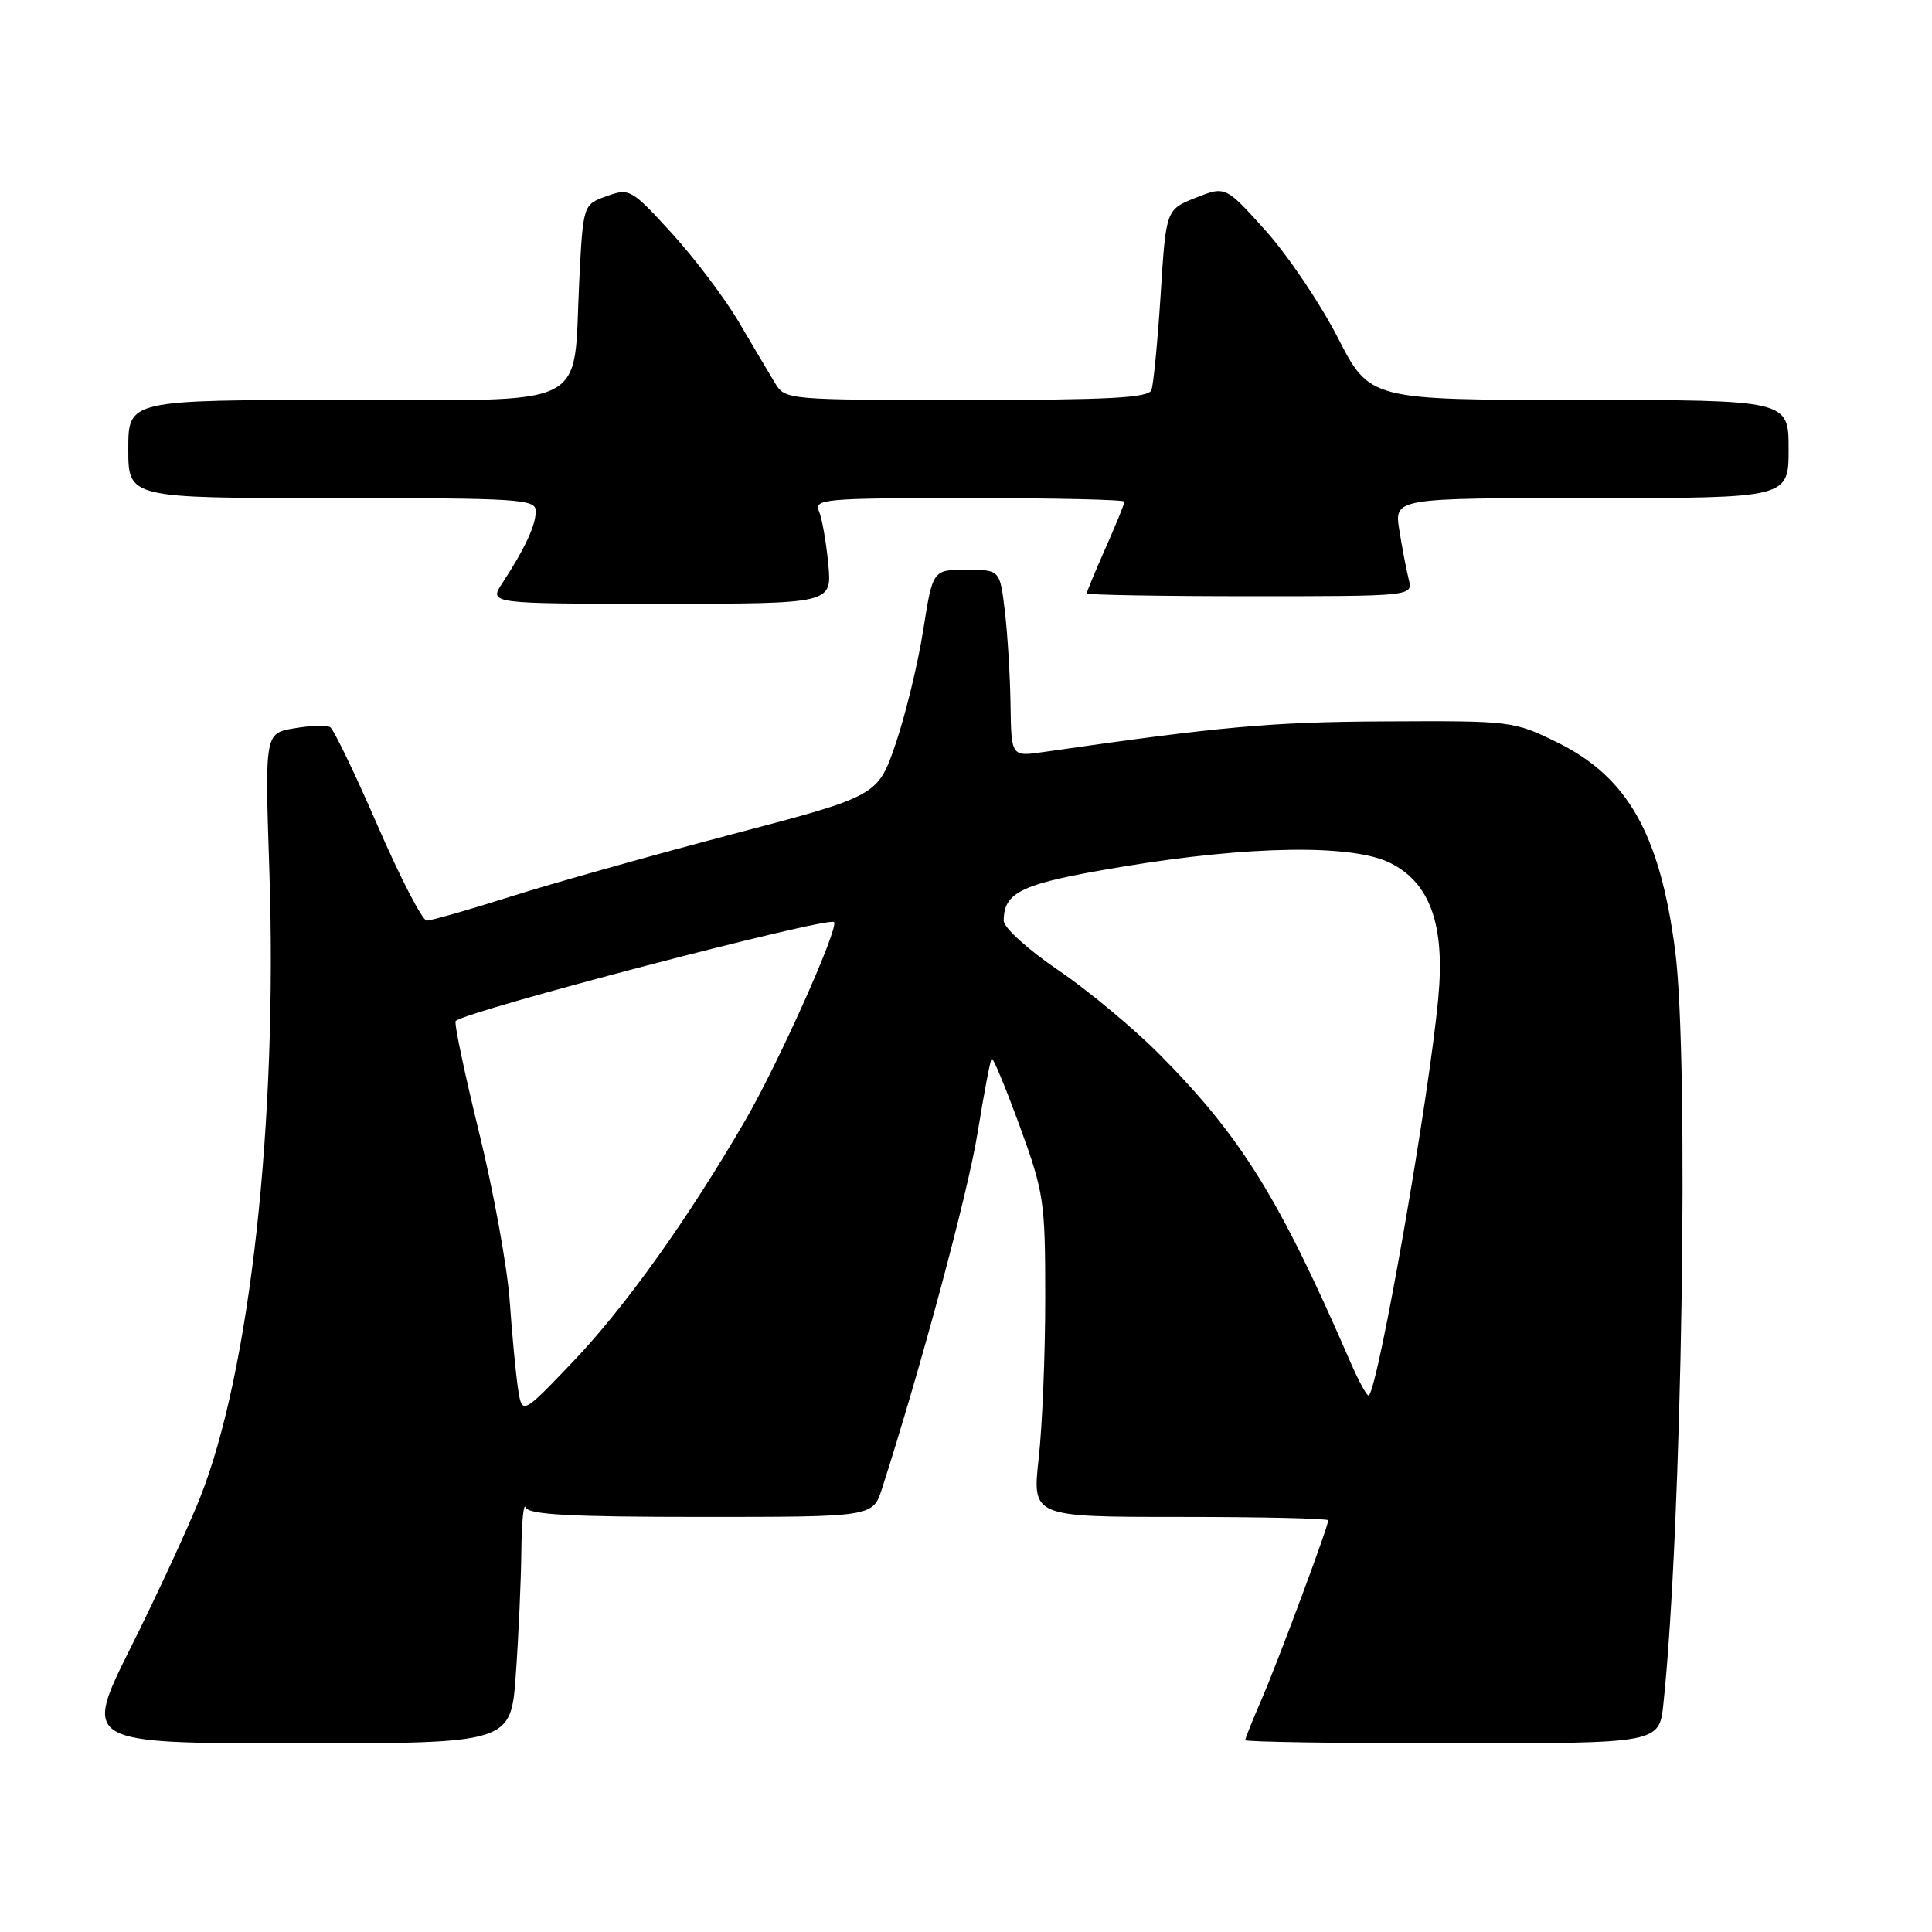 <?xml version="1.0" encoding="UTF-8" standalone="no"?>
<!DOCTYPE svg PUBLIC "-//W3C//DTD SVG 1.1//EN" "http://www.w3.org/Graphics/SVG/1.1/DTD/svg11.dtd" >
<svg xmlns="http://www.w3.org/2000/svg" xmlns:xlink="http://www.w3.org/1999/xlink" version="1.1" viewBox="0 0 256 256">
 <g >
 <path fill="currentColor"
d=" M 68.35 221.85 C 68.71 216.81 69.04 209.50 69.08 205.60 C 69.12 201.69 69.38 199.06 69.66 199.75 C 70.05 200.70 75.65 201.00 92.92 201.00 C 115.66 201.00 115.66 201.00 116.87 197.25 C 122.07 181.07 128.26 158.04 129.53 150.13 C 130.38 144.89 131.22 140.45 131.40 140.27 C 131.58 140.08 133.25 144.11 135.12 149.22 C 138.34 158.05 138.50 159.15 138.50 172.00 C 138.50 179.43 138.11 188.99 137.63 193.25 C 136.77 201.00 136.77 201.00 156.38 201.00 C 167.17 201.00 176.00 201.20 176.00 201.45 C 176.00 202.28 169.24 220.43 167.10 225.33 C 165.95 227.99 165.00 230.35 165.00 230.58 C 165.00 230.81 177.34 231.00 192.43 231.00 C 219.86 231.00 219.86 231.00 220.41 225.75 C 222.87 202.52 223.84 140.44 221.97 126.00 C 219.96 110.52 215.68 102.95 206.32 98.36 C 200.58 95.54 200.26 95.50 183.50 95.59 C 168.43 95.66 161.82 96.26 138.25 99.65 C 134.00 100.26 134.00 100.26 133.90 93.38 C 133.85 89.60 133.51 84.03 133.15 81.00 C 132.50 75.50 132.50 75.50 128.04 75.50 C 123.59 75.50 123.59 75.50 122.33 83.50 C 121.64 87.90 120.00 94.64 118.70 98.49 C 116.32 105.47 116.32 105.47 96.91 110.57 C 86.24 113.38 73.02 117.10 67.54 118.84 C 62.06 120.58 57.11 121.99 56.54 121.98 C 55.97 121.98 53.04 116.32 50.04 109.41 C 47.04 102.51 44.21 96.63 43.75 96.35 C 43.30 96.07 41.16 96.13 39.01 96.50 C 35.09 97.16 35.09 97.16 35.69 115.33 C 36.80 148.64 33.13 181.81 26.49 198.50 C 24.96 202.35 20.85 211.24 17.35 218.25 C 10.99 231.00 10.99 231.00 39.34 231.00 C 67.70 231.00 67.70 231.00 68.35 221.85 Z  M 109.75 74.75 C 109.48 71.86 108.93 68.71 108.52 67.75 C 107.83 66.12 109.15 66.00 128.39 66.00 C 139.73 66.00 149.00 66.21 149.00 66.47 C 149.00 66.73 147.88 69.49 146.50 72.60 C 145.12 75.71 144.00 78.42 144.00 78.62 C 144.00 78.83 153.72 79.00 165.61 79.00 C 187.22 79.00 187.22 79.00 186.66 76.75 C 186.35 75.51 185.79 72.59 185.42 70.25 C 184.74 66.00 184.74 66.00 210.87 66.00 C 237.00 66.00 237.00 66.00 237.00 59.50 C 237.00 53.00 237.00 53.00 209.25 53.00 C 181.50 52.99 181.50 52.99 177.27 44.75 C 174.94 40.21 170.64 33.83 167.71 30.57 C 162.38 24.64 162.38 24.64 158.44 26.20 C 154.50 27.77 154.50 27.77 153.79 39.07 C 153.39 45.29 152.84 50.96 152.57 51.69 C 152.17 52.72 146.96 53.00 128.05 53.00 C 104.23 53.00 104.04 52.98 102.69 50.75 C 101.94 49.51 99.80 45.91 97.94 42.74 C 96.08 39.57 92.07 34.25 89.03 30.92 C 83.66 25.04 83.41 24.90 80.38 25.99 C 77.26 27.11 77.26 27.11 76.75 37.30 C 75.91 54.44 78.77 53.00 45.52 53.00 C 17.00 53.00 17.00 53.00 17.00 59.50 C 17.00 66.00 17.00 66.00 44.00 66.00 C 69.05 66.00 71.00 66.13 70.99 67.75 C 70.99 69.61 69.53 72.74 66.57 77.25 C 64.77 80.00 64.77 80.00 87.51 80.00 C 110.25 80.00 110.25 80.00 109.75 74.75 Z  M 68.64 184.00 C 68.35 182.07 67.85 176.86 67.54 172.40 C 67.23 167.95 65.40 157.87 63.47 150.01 C 61.54 142.14 60.15 135.52 60.38 135.29 C 61.70 133.97 109.74 121.41 110.51 122.18 C 111.21 122.88 103.14 140.91 98.73 148.49 C 91.20 161.46 82.84 173.18 75.99 180.36 C 69.18 187.50 69.18 187.50 68.64 184.00 Z  M 178.90 180.40 C 169.55 158.84 164.49 150.67 153.74 139.81 C 150.31 136.34 144.24 131.28 140.25 128.57 C 136.22 125.84 133.00 122.92 133.00 122.01 C 133.00 118.16 135.37 117.07 148.50 114.88 C 165.49 112.04 179.17 111.84 184.20 114.34 C 189.50 116.98 191.49 122.55 190.58 132.24 C 189.35 145.54 182.73 183.40 181.39 184.90 C 181.19 185.13 180.07 183.10 178.90 180.40 Z "/>
</g>
</svg>